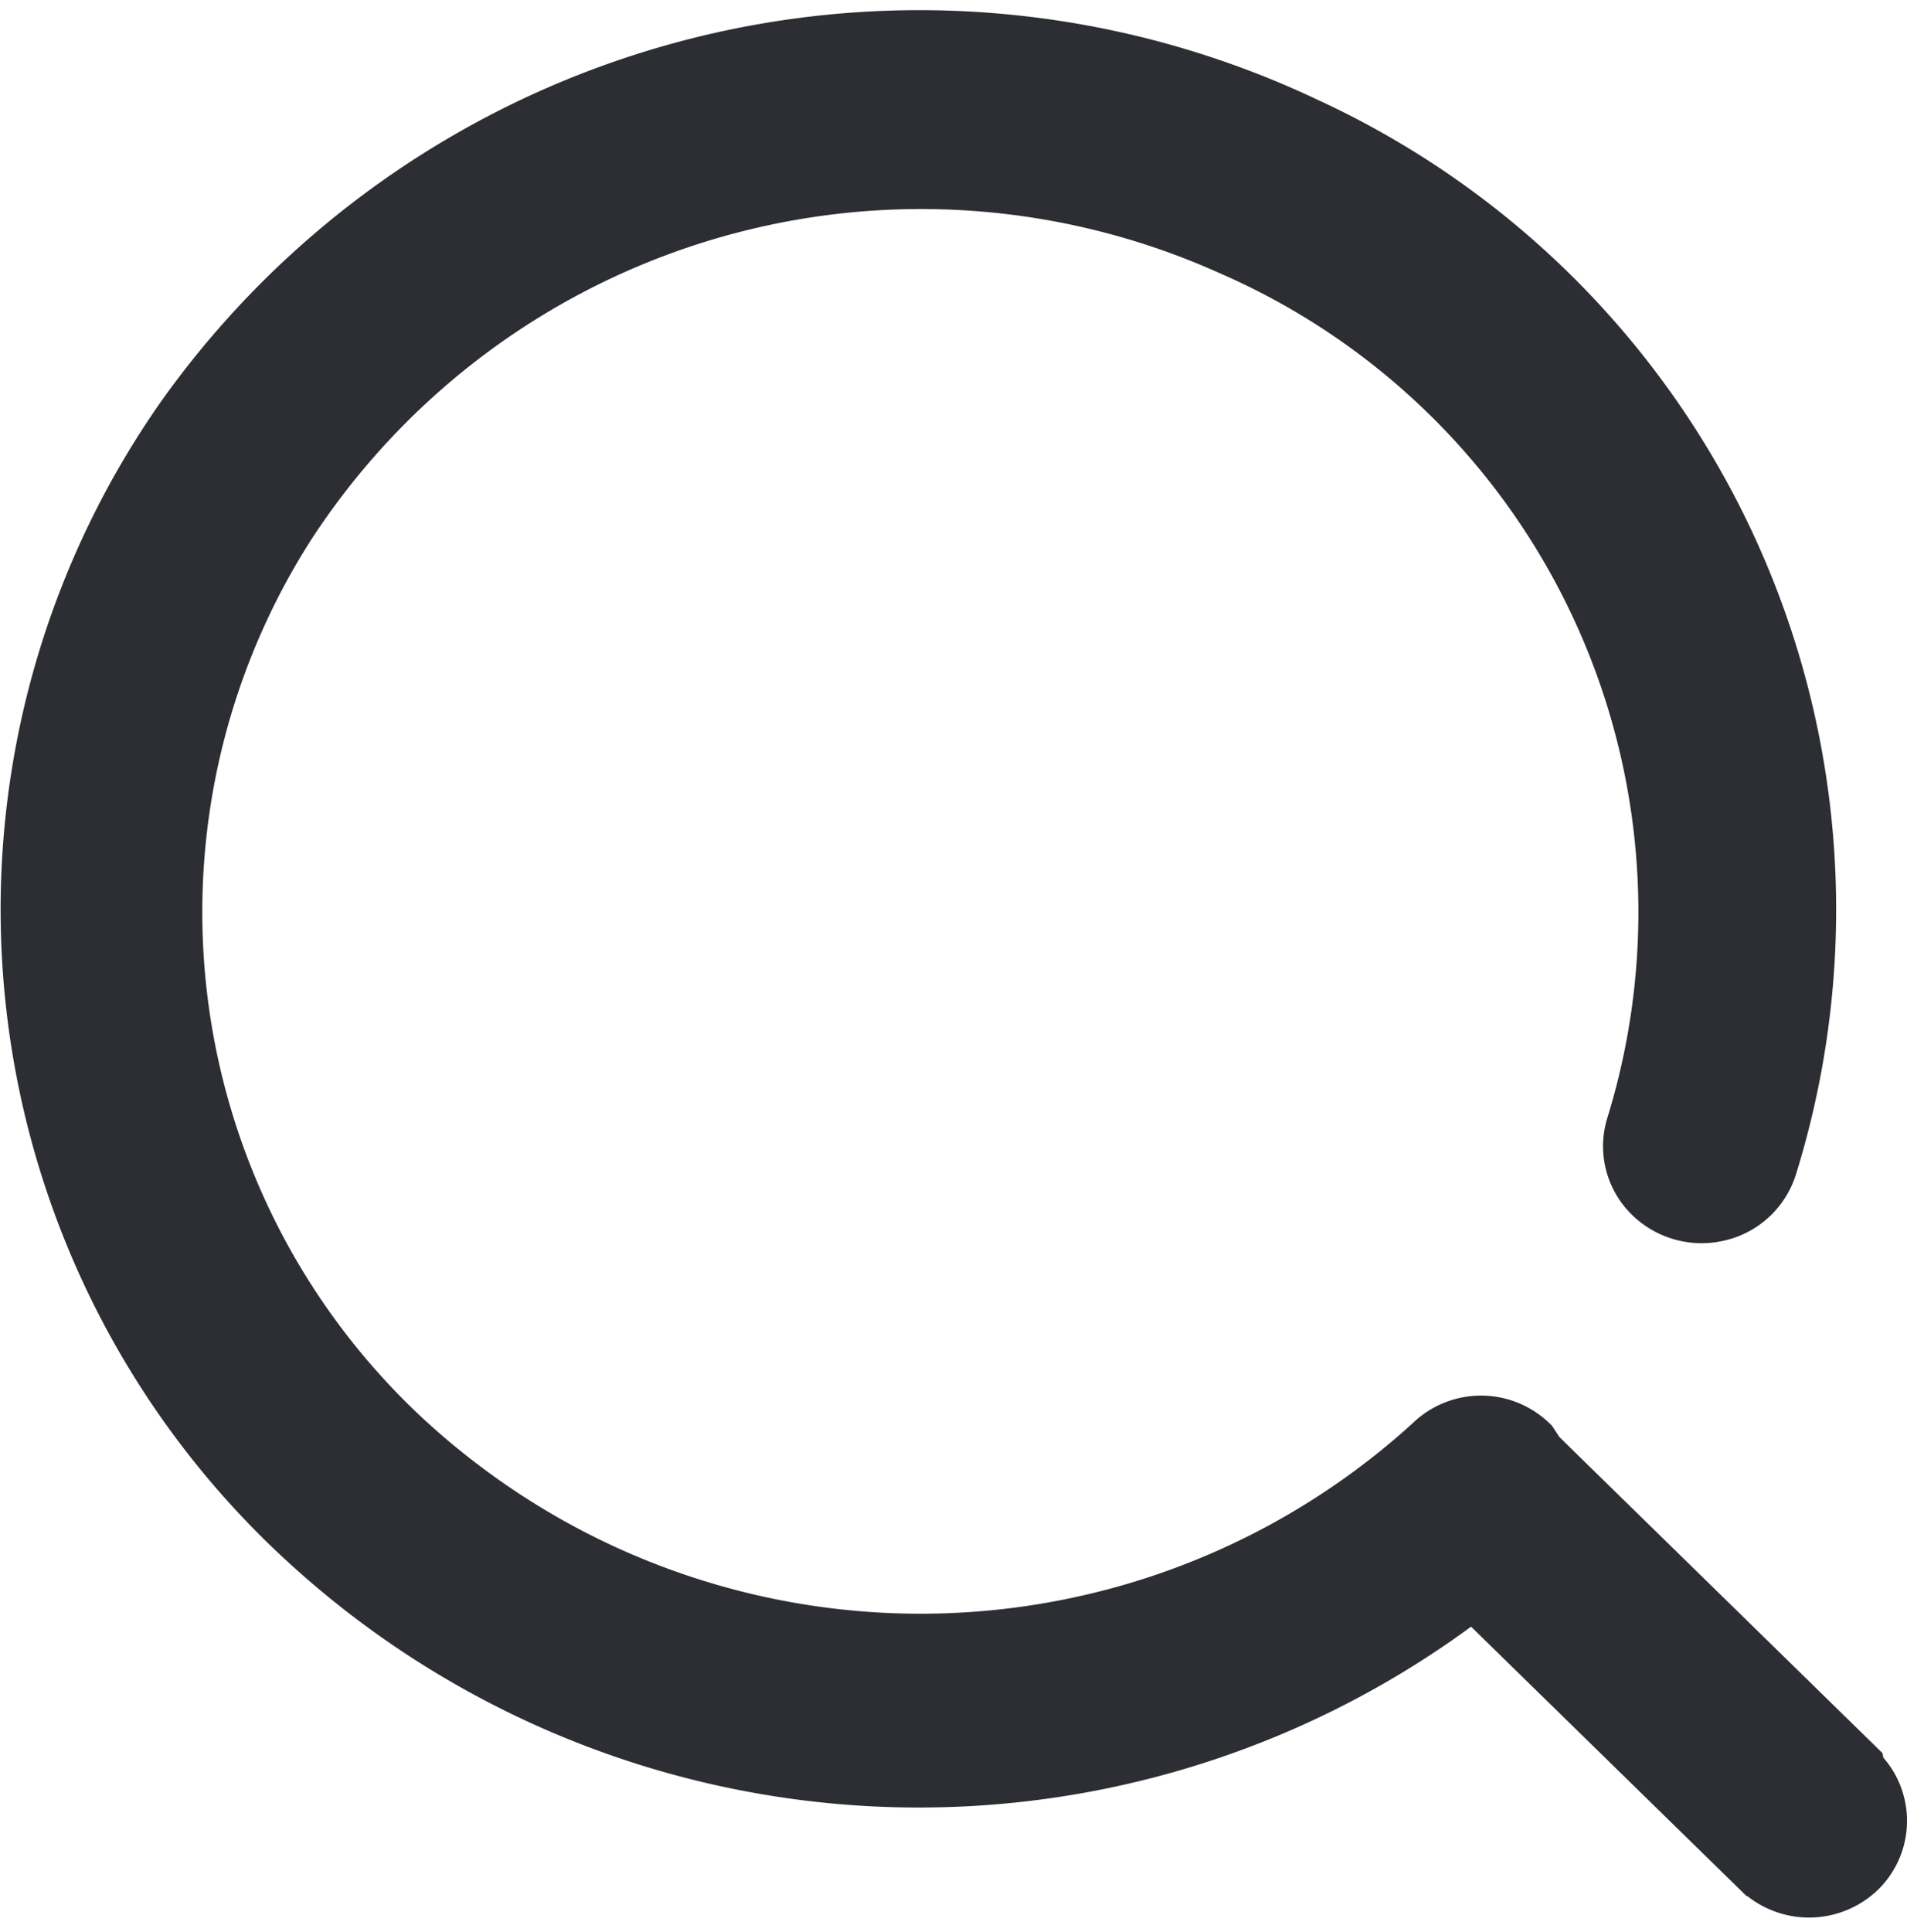 <svg xmlns="http://www.w3.org/2000/svg" width="5.506" height="5.577" viewBox="0 0 20.506 20.577">
  <g id="Iconly_Broken_Search" data-name="Iconly/Broken/Search" transform="translate(-1.744 -1.734)">
    <g id="Search" transform="translate(2 2)">
      <path id="Search-2" data-name="Search" d="M19.756,18.607l-3.437-3.361h0l-.081-.123a.809.809,0,0,0-1.137,0h0a8.113,8.113,0,0,1-10.519.34A7.679,7.679,0,0,1,2.876,5.31,8.075,8.075,0,0,1,12.953,2.342a7.741,7.741,0,0,1,4.314,9.385.779.779,0,0,0,.182.772.822.822,0,0,0,.774.232.8.8,0,0,0,.593-.54h0a9.334,9.334,0,0,0-5-11.25A9.754,9.754,0,0,0,1.689,4.085,9.256,9.256,0,0,0,3.049,16.28a9.789,9.789,0,0,0,12.535.515l3.044,2.976a.819.819,0,0,0,1.137,0,.784.784,0,0,0,0-1.12h0Z" transform="translate(0 0)" fill="#2c2e33" stroke="#2c2e33" stroke-width="0.5"/>
    </g>
  </g>
</svg>
